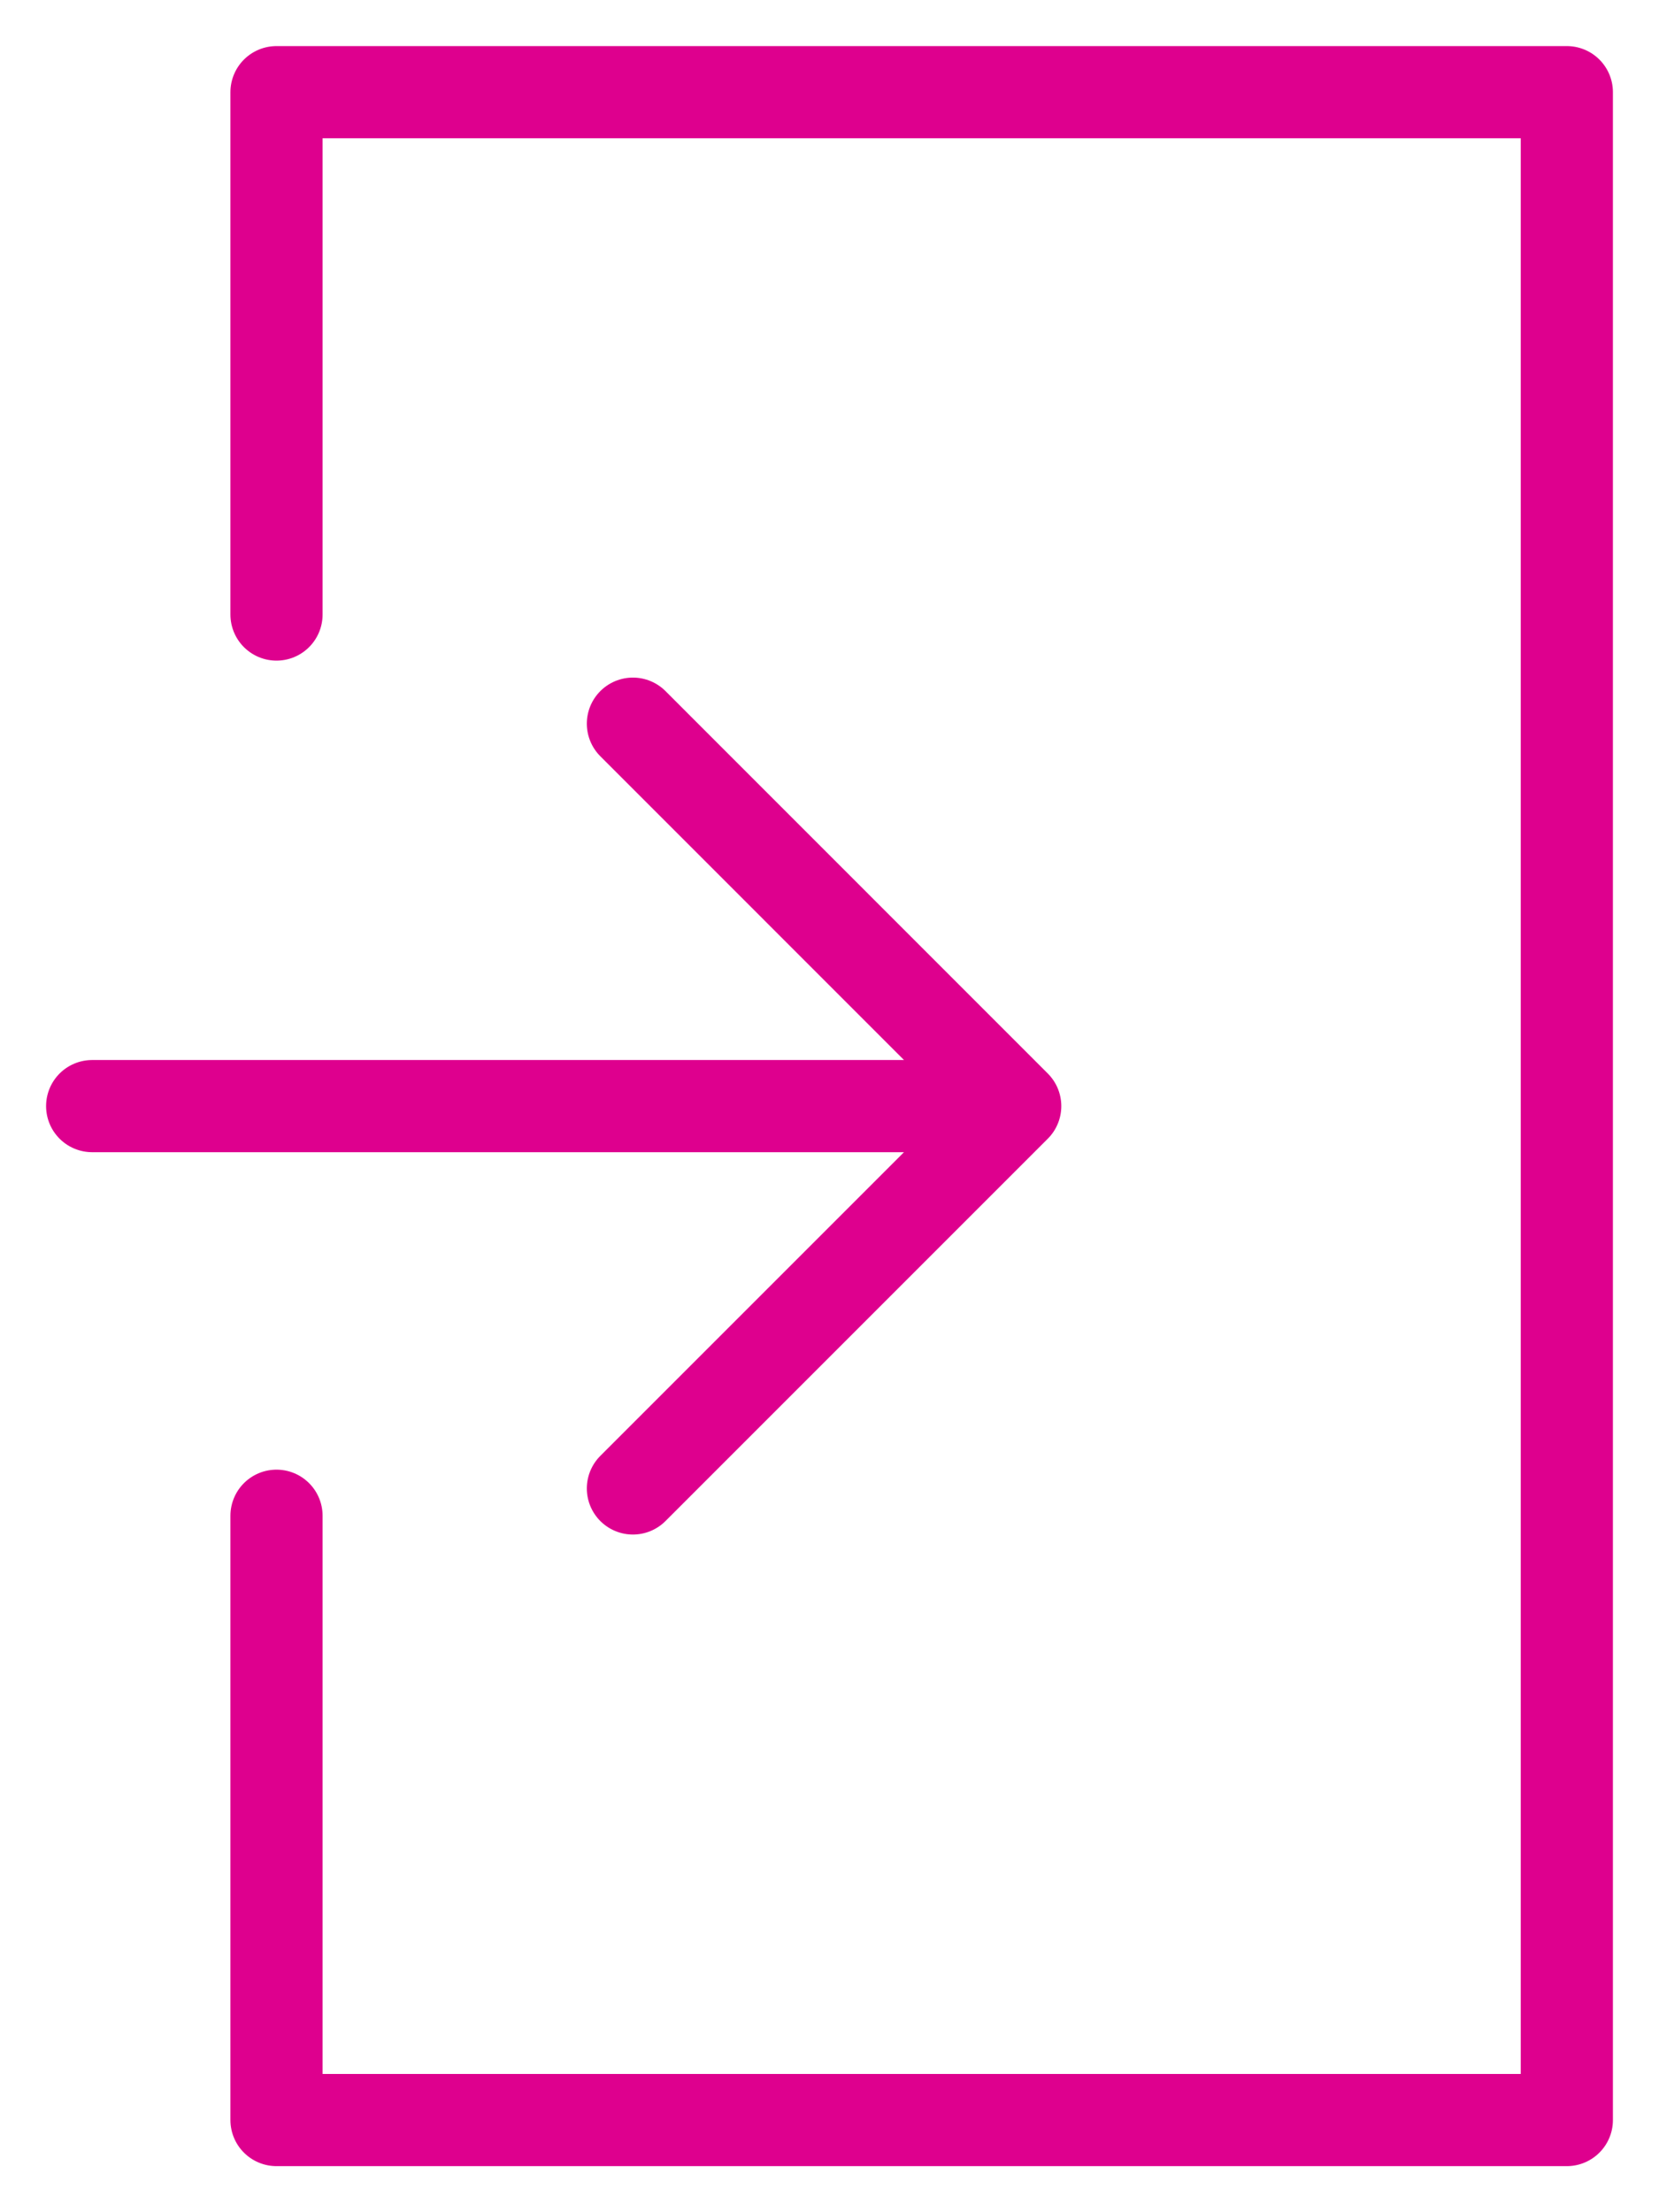<svg width="18" height="24" viewBox="0 0 18 24" fill="none" xmlns="http://www.w3.org/2000/svg">
<path d="M3 6.667V1H17V23H3V16.444" stroke="#DE008E" stroke-linecap="round" stroke-linejoin="round"/>
<path d="M6.867 7.851L11.015 12M11.015 12L6.867 16.148M11.015 12H1" stroke="#DE008E" stroke-linecap="round" stroke-linejoin="round"/>
</svg>

